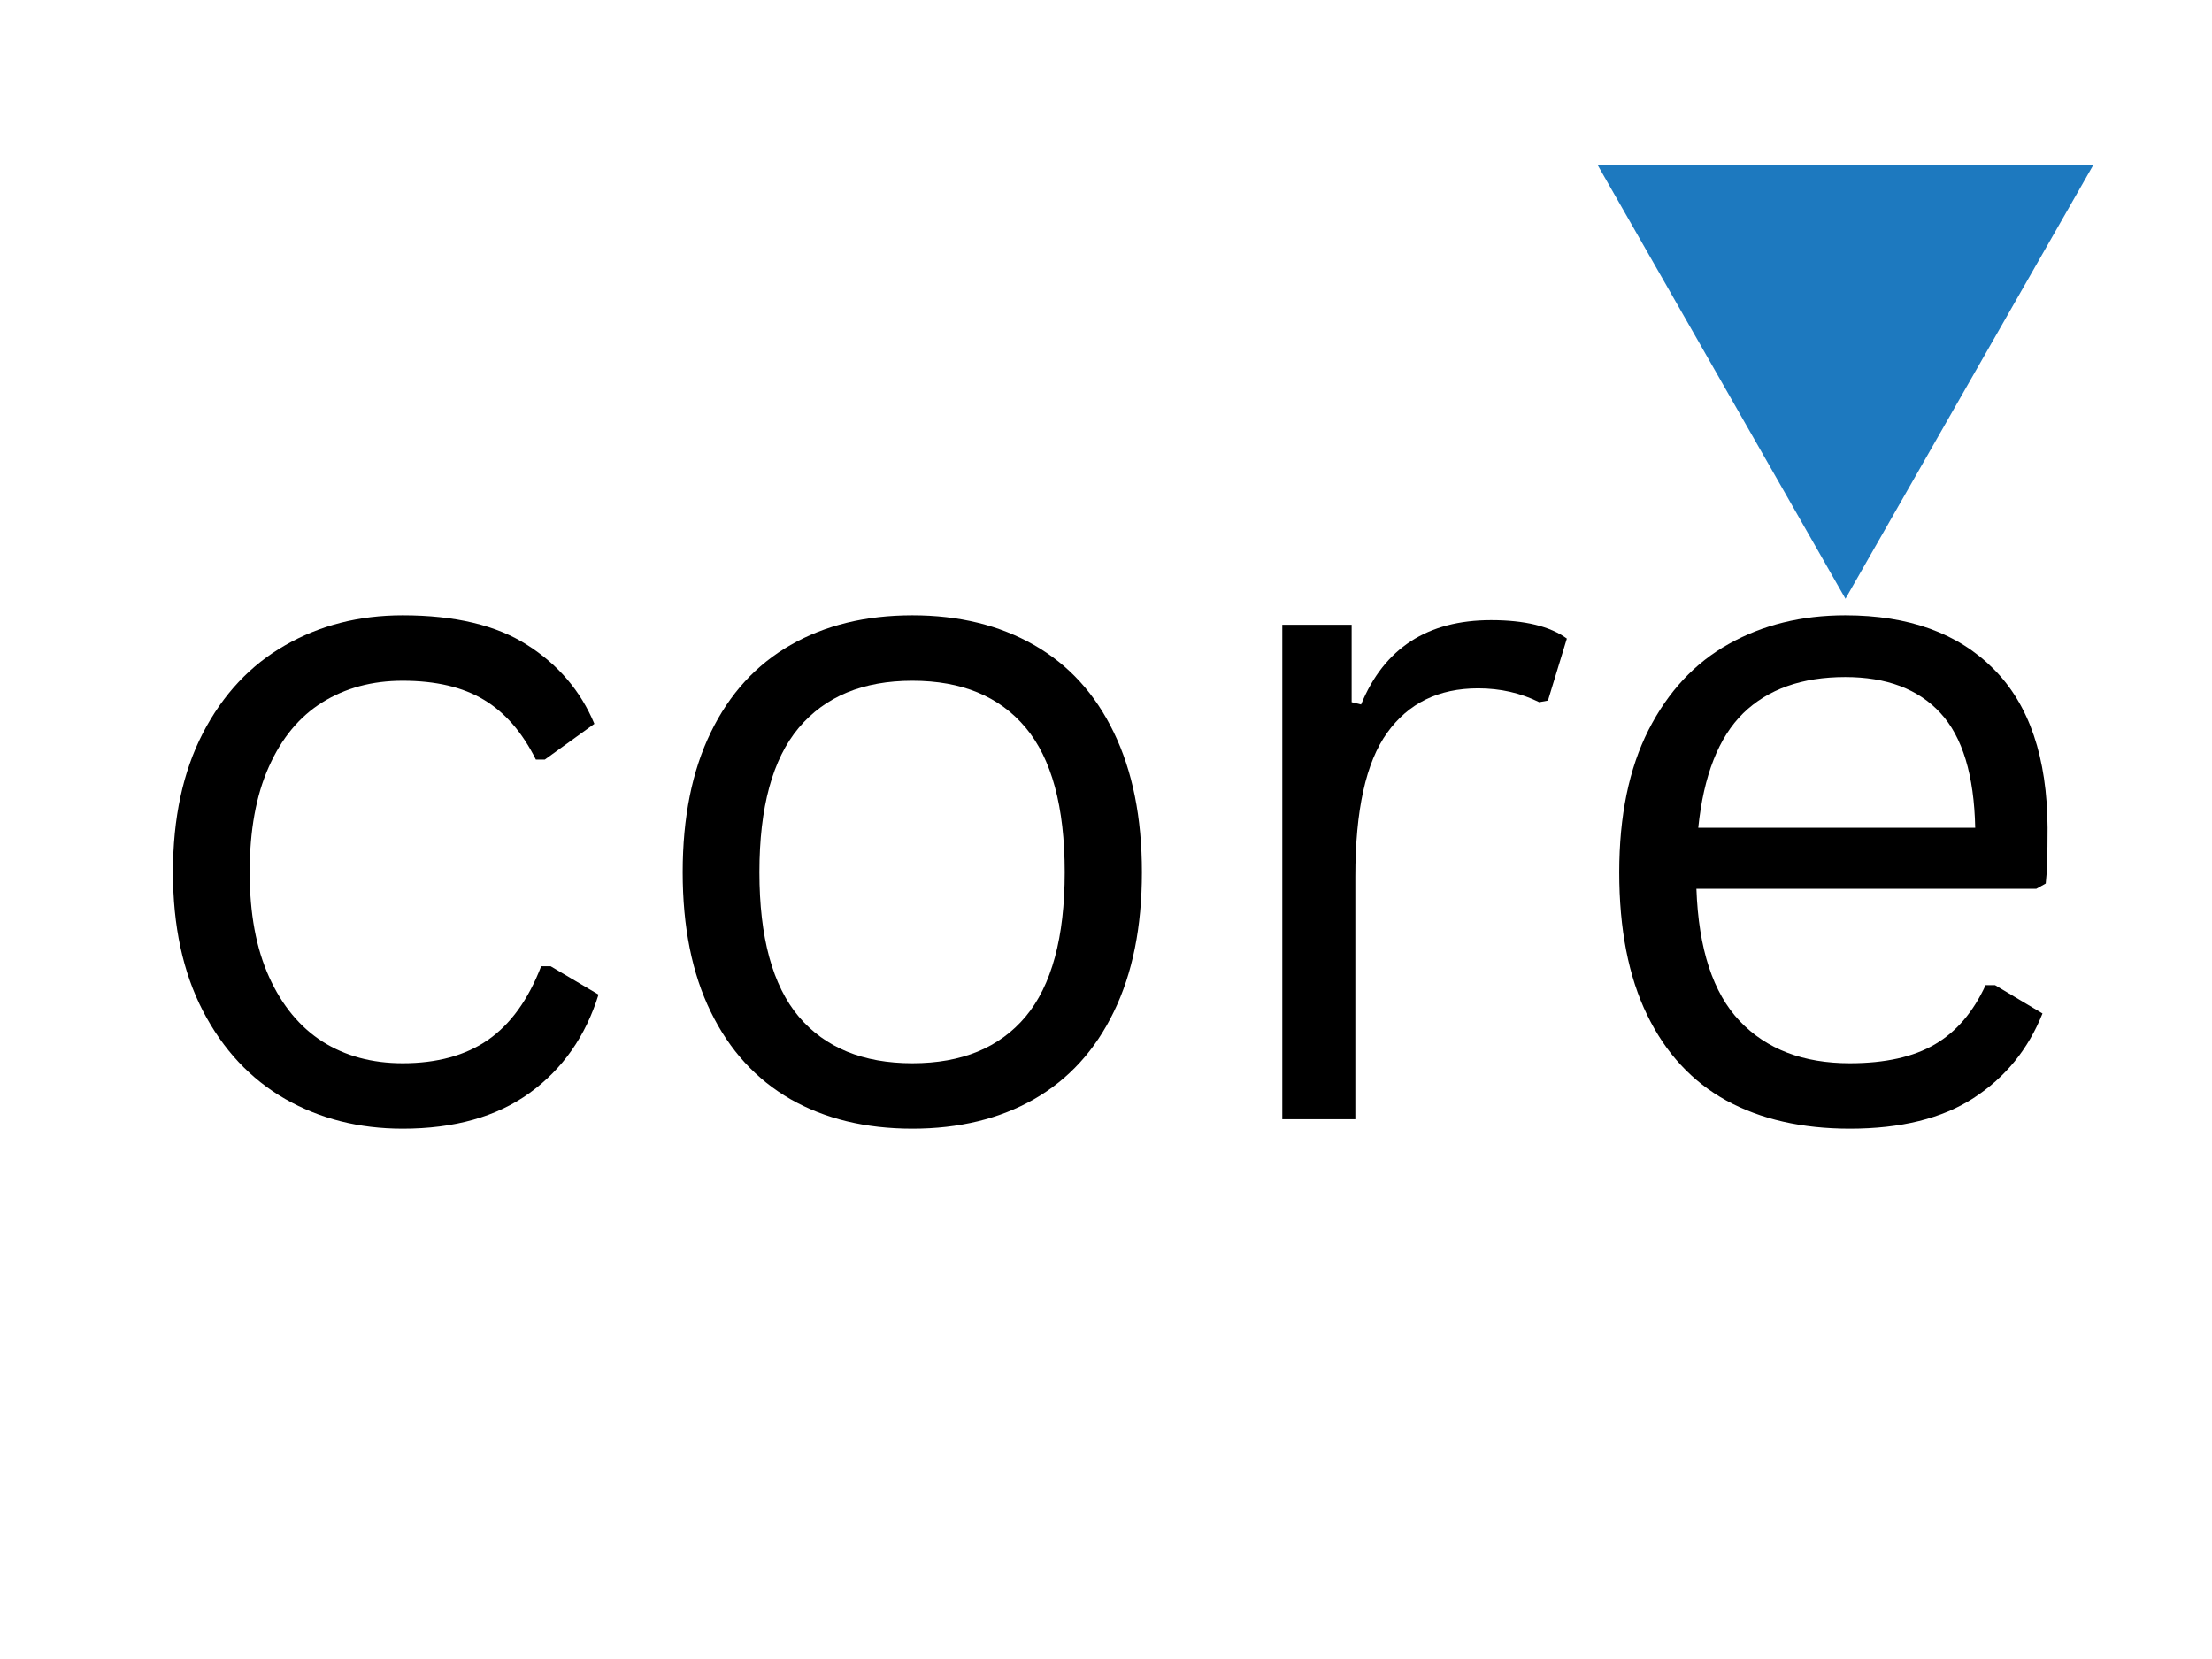 <svg xmlns="http://www.w3.org/2000/svg" xmlns:xlink="http://www.w3.org/1999/xlink" width="200" zoomAndPan="magnify" viewBox="0 0 150 112.5" height="150" preserveAspectRatio="xMidYMid meet" version="1.2"><defs><clipPath id="afacfd56a8"><path d="M 7 29 L 149.668 29 L 149.668 108 L 7 108 Z M 7 29 "/></clipPath><clipPath id="09d1581fa9"><rect x="0" width="143" y="0" height="79"/></clipPath><clipPath id="446ee9d1c6"><path d="M 108.344 11.199 L 141.992 11.199 L 141.992 40.602 L 108.344 40.602 Z M 108.344 11.199 "/></clipPath><clipPath id="8dda11da4d"><path d="M 125.145 40.602 L 141.945 11.199 L 108.344 11.199 Z M 125.145 40.602 "/></clipPath><clipPath id="b30ad355ba"><path d="M 0.344 0.199 L 33.992 0.199 L 33.992 29.602 L 0.344 29.602 Z M 0.344 0.199 "/></clipPath><clipPath id="180e51ba5f"><path d="M 17.145 29.602 L 33.945 0.199 L 0.344 0.199 Z M 17.145 29.602 "/></clipPath><clipPath id="a259c4447f"><rect x="0" width="34" y="0" height="30"/></clipPath></defs><g id="9acc1edc00"><g clip-rule="nonzero" clip-path="url(#afacfd56a8)"><g transform="matrix(1,0,0,1,7,29)"><g clip-path="url(#09d1581fa9)"><g style="fill:#000000;fill-opacity:1;"><g transform="translate(1.056, 46.897)"><path style="stroke:none" d="M 19.25 0.641 C 16.289 0.641 13.633 -0.031 11.281 -1.375 C 8.926 -2.727 7.066 -4.719 5.703 -7.344 C 4.348 -9.969 3.672 -13.102 3.672 -16.75 C 3.672 -20.414 4.348 -23.562 5.703 -26.188 C 7.066 -28.812 8.926 -30.797 11.281 -32.141 C 13.633 -33.492 16.289 -34.172 19.25 -34.172 C 22.789 -34.172 25.609 -33.5 27.703 -32.156 C 29.805 -30.82 31.32 -29.039 32.25 -26.812 L 28.891 -24.391 L 28.281 -24.391 C 27.363 -26.234 26.191 -27.582 24.766 -28.438 C 23.336 -29.301 21.5 -29.734 19.25 -29.734 C 17.176 -29.734 15.359 -29.242 13.797 -28.266 C 12.242 -27.297 11.035 -25.836 10.172 -23.891 C 9.305 -21.953 8.875 -19.57 8.875 -16.75 C 8.875 -13.957 9.312 -11.594 10.188 -9.656 C 11.062 -7.719 12.27 -6.254 13.812 -5.266 C 15.363 -4.285 17.176 -3.797 19.25 -3.797 C 21.57 -3.797 23.5 -4.32 25.031 -5.375 C 26.562 -6.438 27.766 -8.102 28.641 -10.375 L 29.281 -10.375 L 32.531 -8.453 C 31.656 -5.629 30.098 -3.406 27.859 -1.781 C 25.617 -0.164 22.75 0.641 19.25 0.641 Z M 19.25 0.641 "/></g><g transform="translate(35.622, 46.897)"><path style="stroke:none" d="M 19.25 0.641 C 16.082 0.641 13.328 -0.023 10.984 -1.359 C 8.648 -2.703 6.848 -4.676 5.578 -7.281 C 4.305 -9.883 3.672 -13.039 3.672 -16.75 C 3.672 -20.457 4.305 -23.617 5.578 -26.234 C 6.848 -28.848 8.648 -30.82 10.984 -32.156 C 13.328 -33.5 16.082 -34.172 19.25 -34.172 C 22.406 -34.172 25.156 -33.5 27.5 -32.156 C 29.844 -30.82 31.645 -28.848 32.906 -26.234 C 34.176 -23.617 34.812 -20.457 34.812 -16.75 C 34.812 -13.039 34.176 -9.883 32.906 -7.281 C 31.645 -4.676 29.844 -2.703 27.5 -1.359 C 25.156 -0.023 22.406 0.641 19.25 0.641 Z M 19.25 -3.797 C 22.594 -3.797 25.148 -4.848 26.922 -6.953 C 28.691 -9.066 29.578 -12.332 29.578 -16.75 C 29.578 -21.188 28.691 -24.457 26.922 -26.562 C 25.148 -28.676 22.594 -29.734 19.25 -29.734 C 15.906 -29.734 13.336 -28.672 11.547 -26.547 C 9.766 -24.43 8.875 -21.164 8.875 -16.75 C 8.875 -12.332 9.766 -9.066 11.547 -6.953 C 13.336 -4.848 15.906 -3.797 19.25 -3.797 Z M 19.25 -3.797 "/></g><g transform="translate(74.111, 46.897)"><path style="stroke:none" d="M 5.844 0 L 5.844 -33.531 L 10.547 -33.531 L 10.547 -28.281 L 11.188 -28.125 C 12.75 -31.938 15.688 -33.844 20 -33.844 C 22.289 -33.844 24.004 -33.426 25.141 -32.594 L 23.859 -28.391 L 23.266 -28.281 C 22.004 -28.906 20.625 -29.219 19.125 -29.219 C 16.445 -29.219 14.391 -28.211 12.953 -26.203 C 11.516 -24.203 10.797 -20.953 10.797 -16.453 L 10.797 0 Z M 5.844 0 "/></g></g><g style="fill:#000000;fill-opacity:1;"><g transform="translate(99.131, 46.897)"><path style="stroke:none" d="M 31.953 -15.625 L 8.906 -15.625 C 9.051 -11.551 10.031 -8.562 11.844 -6.656 C 13.656 -4.75 16.145 -3.797 19.312 -3.797 C 21.695 -3.797 23.617 -4.223 25.078 -5.078 C 26.535 -5.93 27.68 -7.27 28.516 -9.094 L 29.156 -9.094 L 32.375 -7.172 C 31.406 -4.742 29.848 -2.832 27.703 -1.438 C 25.566 -0.051 22.77 0.641 19.312 0.641 C 16.062 0.641 13.27 0.004 10.938 -1.266 C 8.613 -2.547 6.82 -4.484 5.562 -7.078 C 4.301 -9.672 3.672 -12.895 3.672 -16.75 C 3.672 -20.562 4.332 -23.773 5.656 -26.391 C 6.988 -29.004 8.805 -30.953 11.109 -32.234 C 13.41 -33.523 16.039 -34.172 19 -34.172 C 23.301 -34.172 26.656 -32.957 29.062 -30.531 C 31.477 -28.113 32.695 -24.523 32.719 -19.766 C 32.719 -17.898 32.676 -16.641 32.594 -15.984 Z M 27.812 -19.766 C 27.738 -23.328 26.953 -25.922 25.453 -27.547 C 23.953 -29.172 21.801 -29.984 19 -29.984 C 16.062 -29.984 13.754 -29.164 12.078 -27.531 C 10.41 -25.895 9.395 -23.305 9.031 -19.766 Z M 27.812 -19.766 "/></g></g></g></g></g><g clip-rule="nonzero" clip-path="url(#446ee9d1c6)"><g clip-rule="nonzero" clip-path="url(#8dda11da4d)"><g transform="matrix(1,0,0,1,108,11)"><g clip-path="url(#a259c4447f)"><g clip-rule="nonzero" clip-path="url(#b30ad355ba)"><g clip-rule="nonzero" clip-path="url(#180e51ba5f)"><path style=" stroke:none;fill-rule:nonzero;fill:#1d79bf;fill-opacity:1;" d="M 0.344 0.199 L 33.992 0.199 L 33.992 29.602 L 0.344 29.602 Z M 0.344 0.199 "/></g></g></g></g></g></g></g></svg>